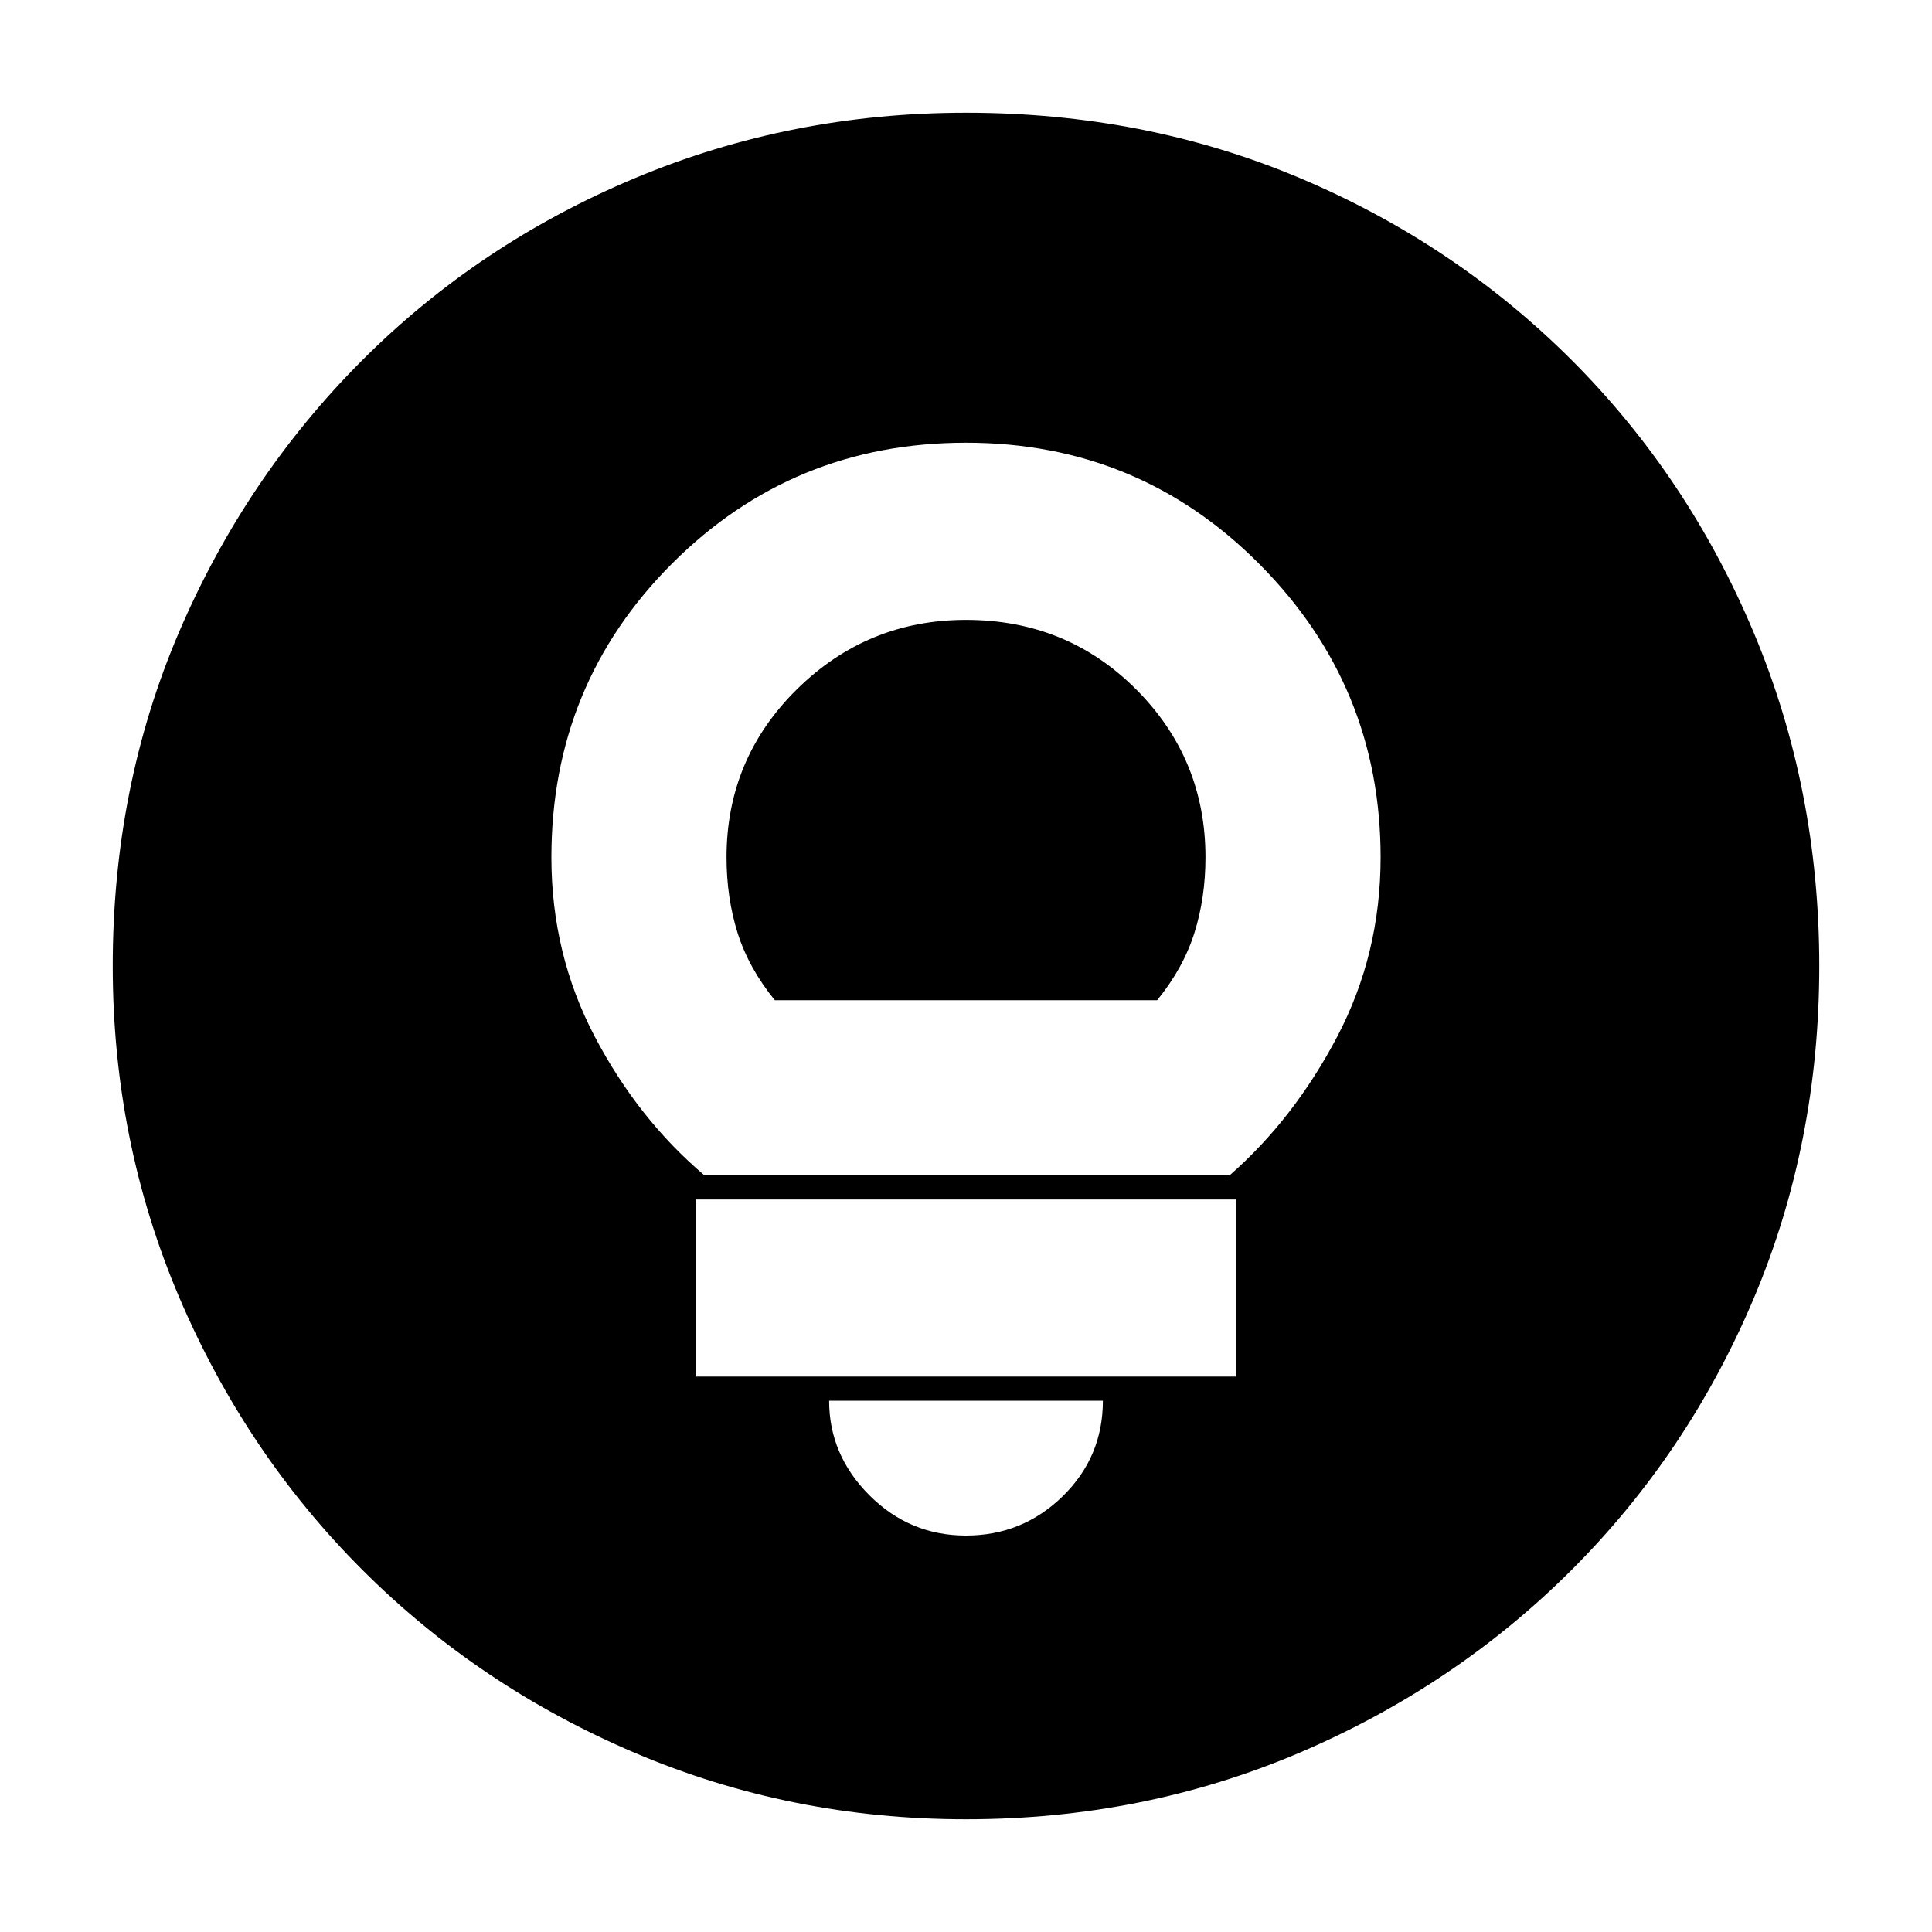 <svg xmlns="http://www.w3.org/2000/svg" height="20" width="20"><path d="M10 15.896q.583 0 1-.406.417-.407.417-.99H8.583q0 .562.417.979.417.417 1 .417ZM7.208 14.25h5.584v-1.833H7.208Zm.084-2.083h5.437q.667-.584 1.115-1.438.448-.854.448-1.854 0-1.771-1.25-3.031Q11.792 4.583 10 4.583q-1.792 0-3.042 1.25-1.25 1.25-1.25 3.042 0 1 .448 1.854.448.854 1.136 1.438Zm.729-1.813q-.271-.333-.386-.698-.114-.364-.114-.781 0-1.021.729-1.74.729-.718 1.75-.718 1.042 0 1.76.718.719.719.719 1.74 0 .417-.114.781-.115.365-.386.698ZM10 18.833q-1.812 0-3.427-.687-1.615-.688-2.823-1.896t-1.896-2.823Q1.167 11.812 1.167 10q0-1.854.687-3.458.688-1.604 1.896-2.813 1.208-1.208 2.823-1.885T10 1.167q1.854 0 3.458.677t2.813 1.885q1.208 1.209 1.885 2.823.677 1.615.677 3.448t-.677 3.438q-.677 1.604-1.885 2.812-1.209 1.208-2.823 1.896-1.615.687-3.448.687Z"/></svg>